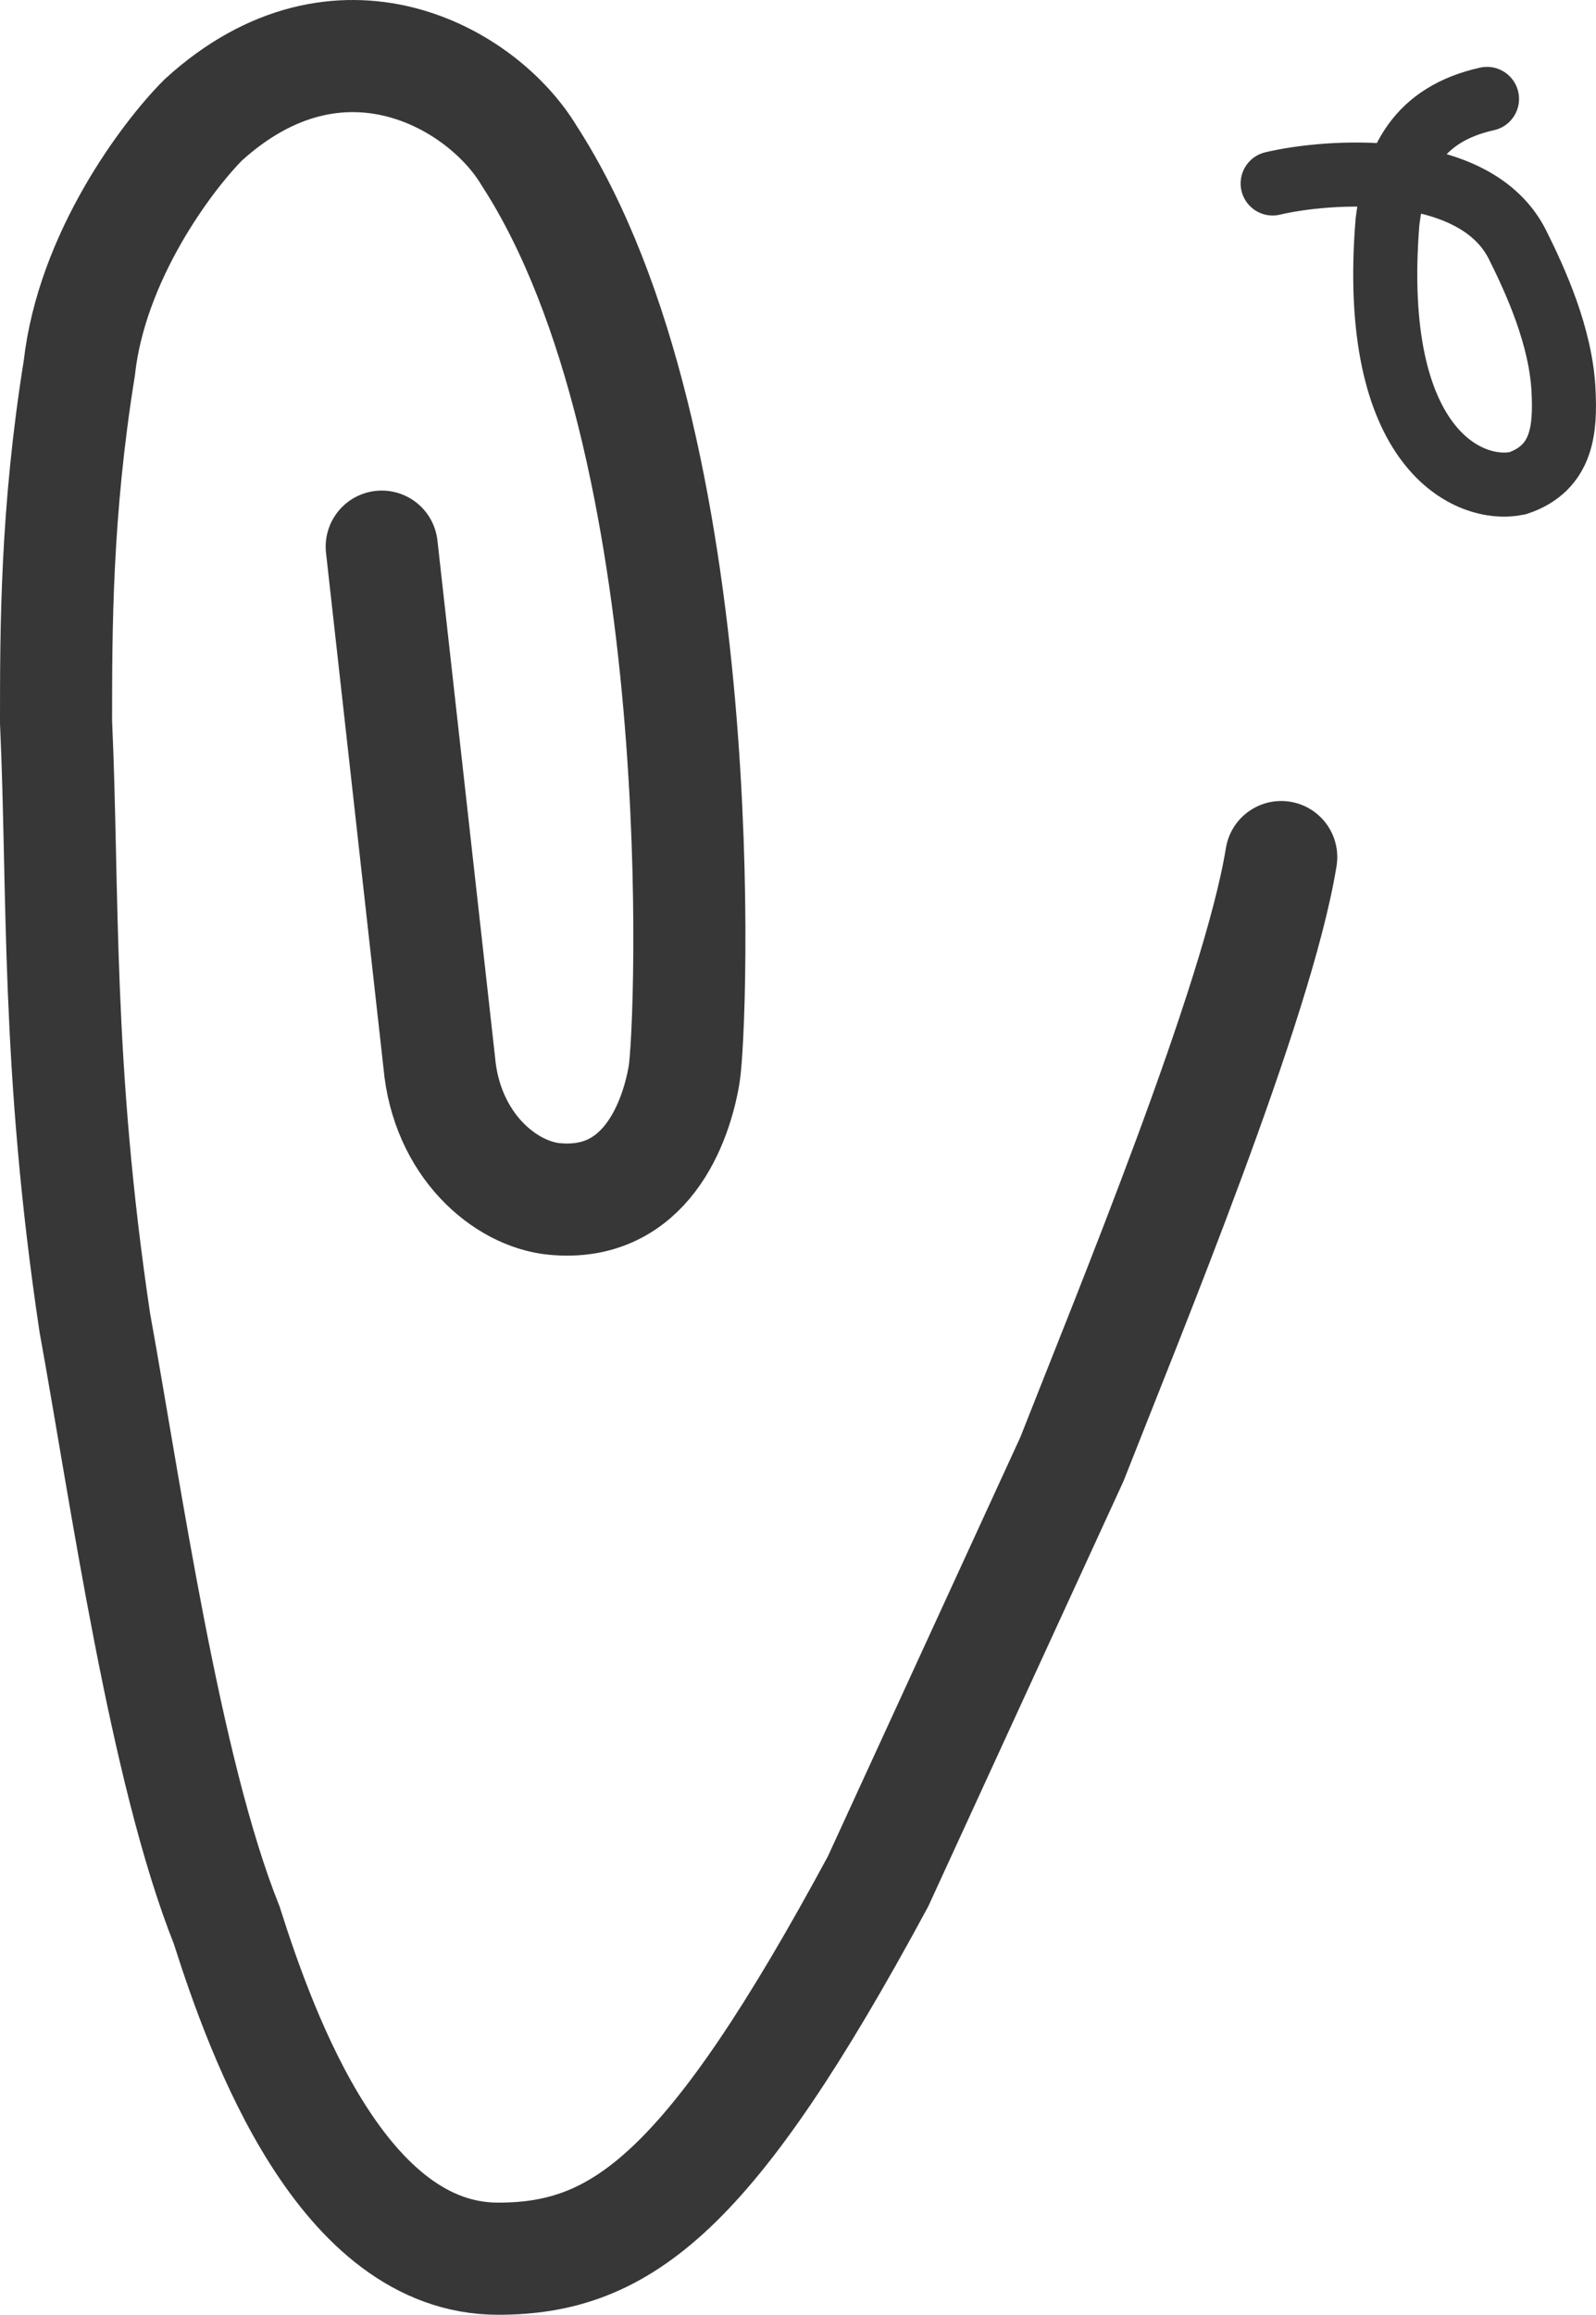 <svg xmlns="http://www.w3.org/2000/svg" fill="none" viewBox="0 0 199.33 289">
<path d="M47.675 68.249L54.855 132.61C55.77 142.976 63.085 149.073 69.182 149.683C80.707 150.836 84.476 139.95 85.445 134.136C86.413 128.323 89.319 55.269 66.076 19.418C60.265 9.728 42.445 -0.546 25.401 14.957C20.881 19.479 11.455 32.01 9.905 45.963C7 63.989 7 78.523 7 90.15C7.968 111.467 7 132.784 11.842 165.142C15.716 186.459 20.558 220.957 28.306 240.336C32.825 254.547 42.833 282 62.202 282C77.697 282 88.737 273.663 109.656 234.906L133.867 182.199C140.969 164.113 157.11 125.032 160.016 107.006" stroke="#373737" stroke-width="14" stroke-linecap="round"/>
<path d="M158.946 22.907C165.638 21.307 184.187 19.836 189.541 30.584C191.779 35.077 194.965 42.043 195.277 48.817C195.488 53.376 195.277 58.413 189.541 60.333C183.486 61.612 170.993 56.11 173.287 27.705C174.243 20.027 177.112 14.27 185.717 12.35" stroke="#373737" stroke-width="8" stroke-linecap="round"/>
</svg>